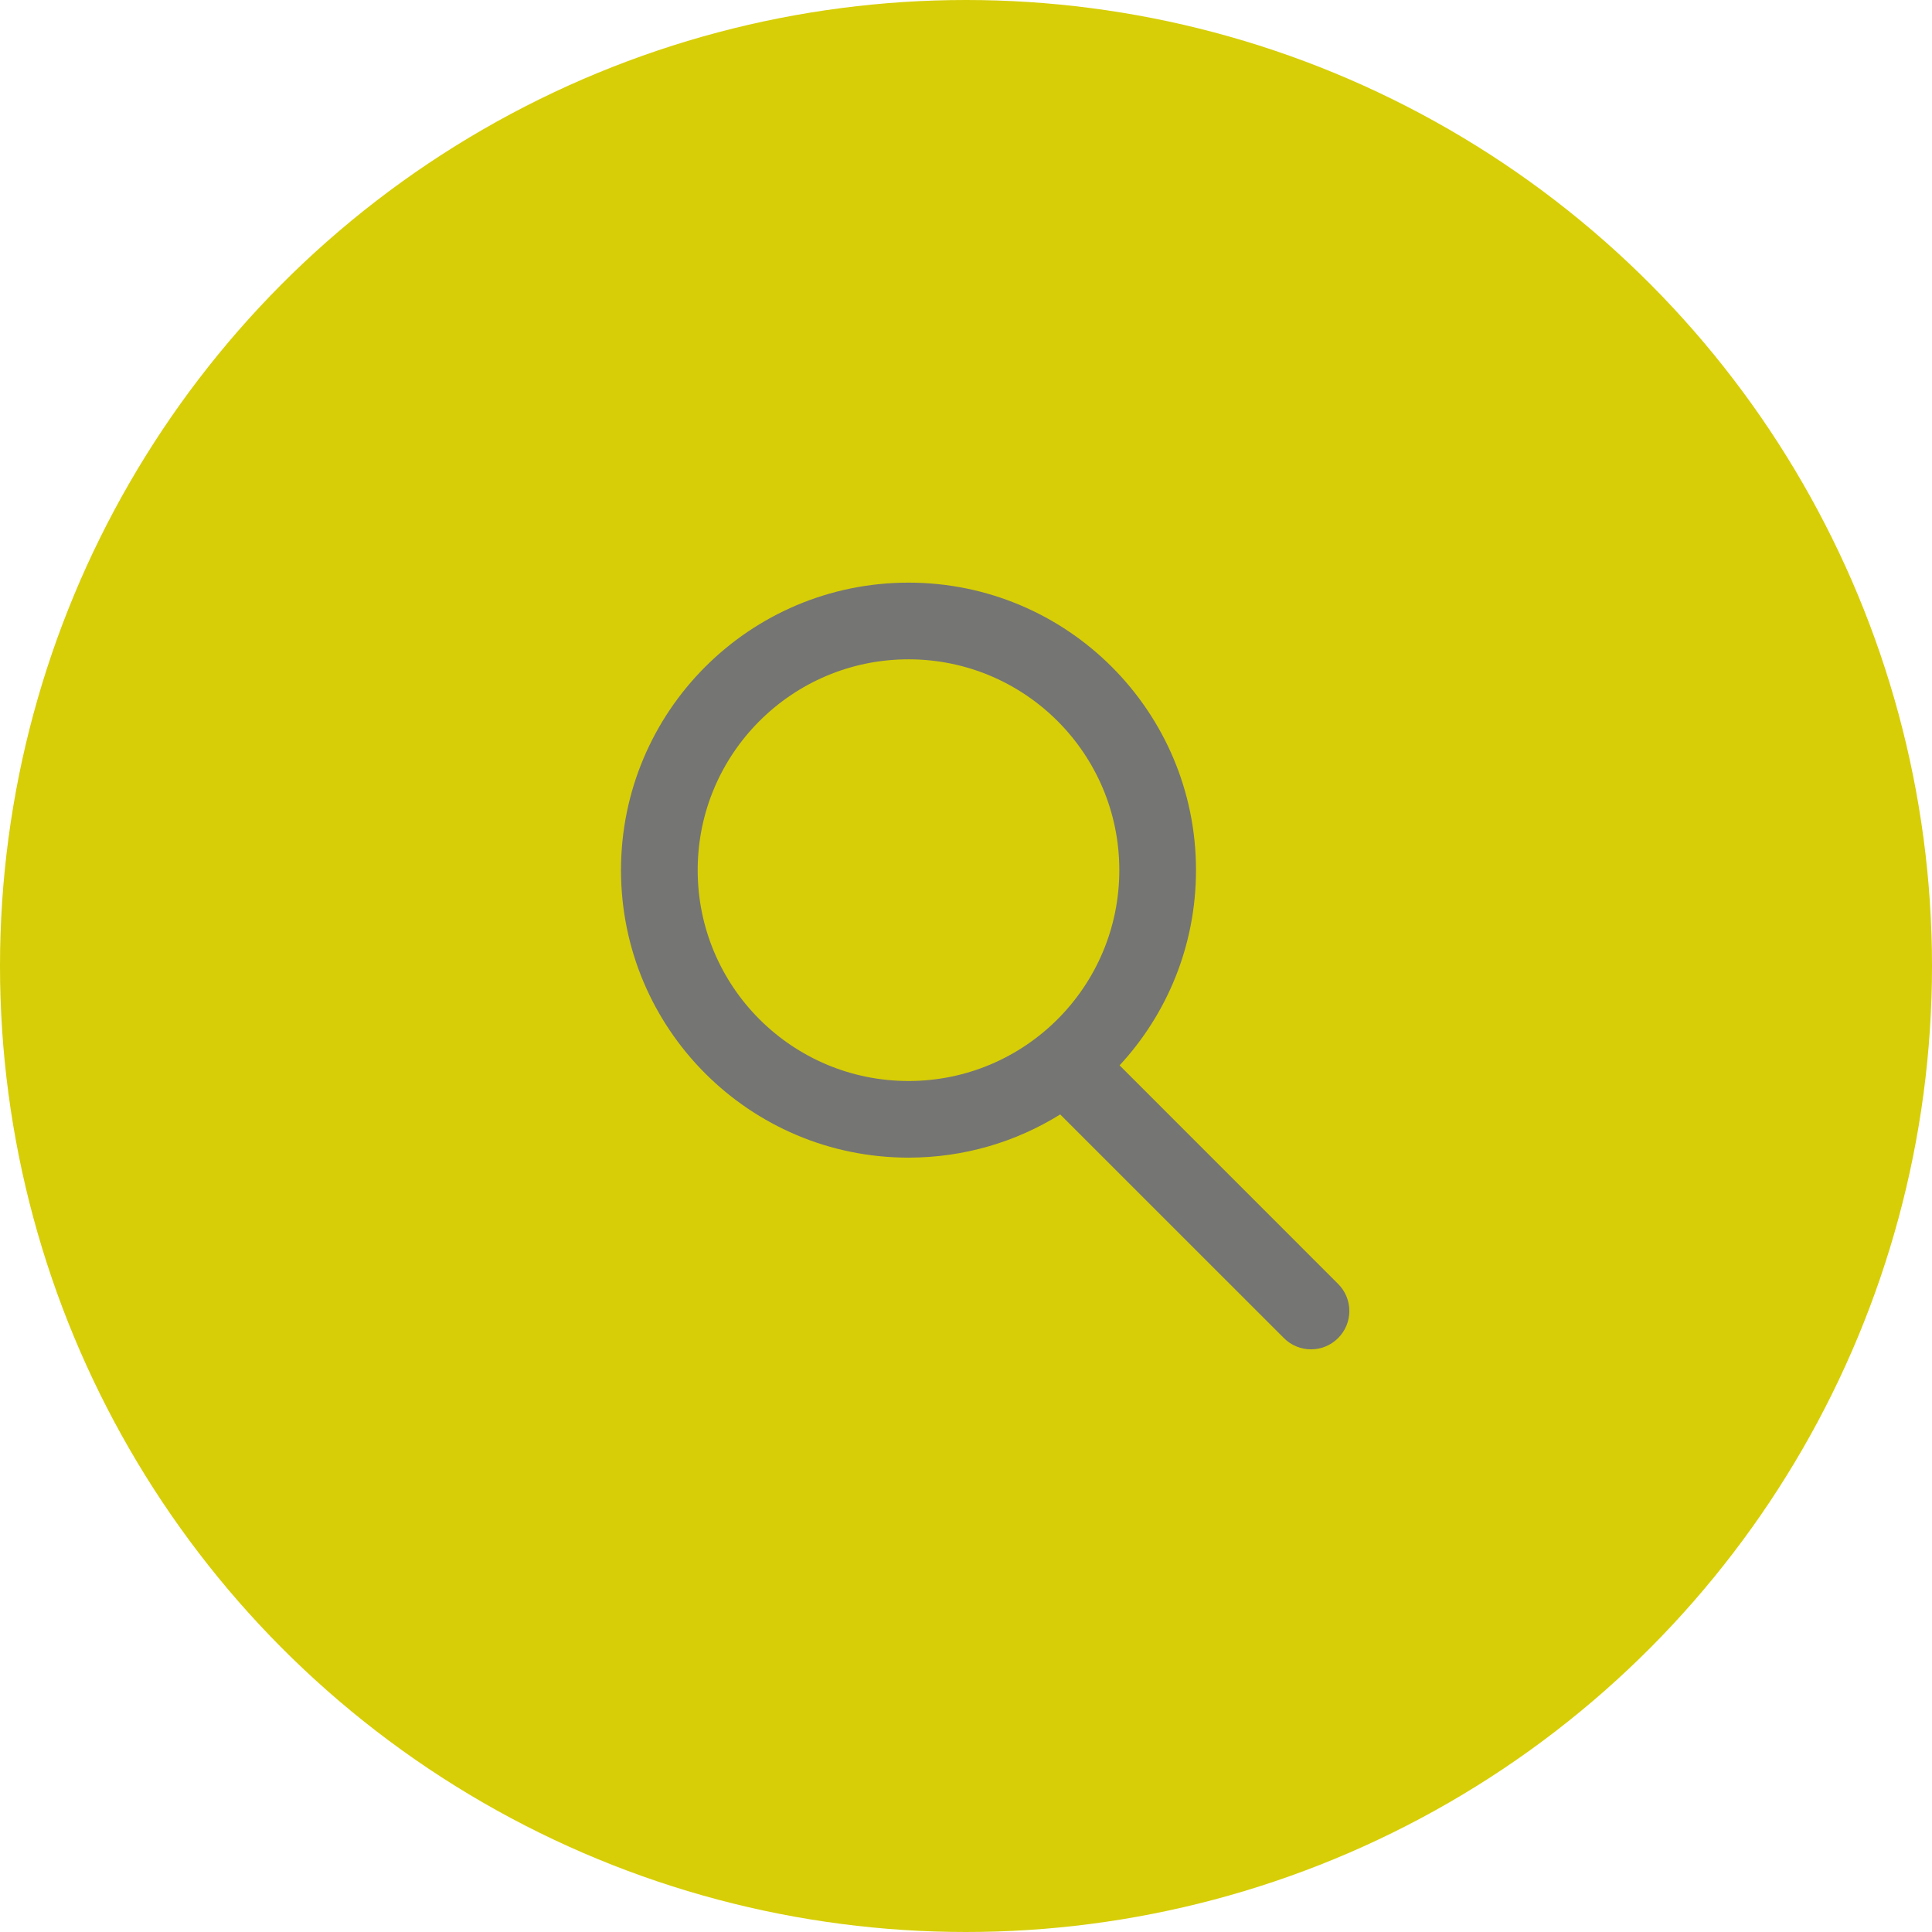 <svg width="42" height="42" viewBox="0 0 42 42" fill="none" xmlns="http://www.w3.org/2000/svg">
<circle cx="21" cy="21" r="21" fill="#D7CE07"/>
<path fill-rule="evenodd" clip-rule="evenodd" d="M23.048 24.227C22.091 24.822 20.961 25.166 19.75 25.166C16.298 25.166 13.5 22.368 13.5 18.916C13.5 15.465 16.298 12.666 19.75 12.666C23.202 12.666 26 15.465 26 18.916C26 20.555 25.37 22.046 24.339 23.16L29.089 27.911C29.415 28.236 29.415 28.764 29.089 29.089C28.764 29.415 28.236 29.415 27.911 29.089L23.048 24.227ZM24.333 18.916C24.333 21.448 22.281 23.5 19.75 23.5C17.219 23.5 15.167 21.448 15.167 18.916C15.167 16.385 17.219 14.333 19.75 14.333C22.281 14.333 24.333 16.385 24.333 18.916Z" fill="#757574"/>
</svg>
